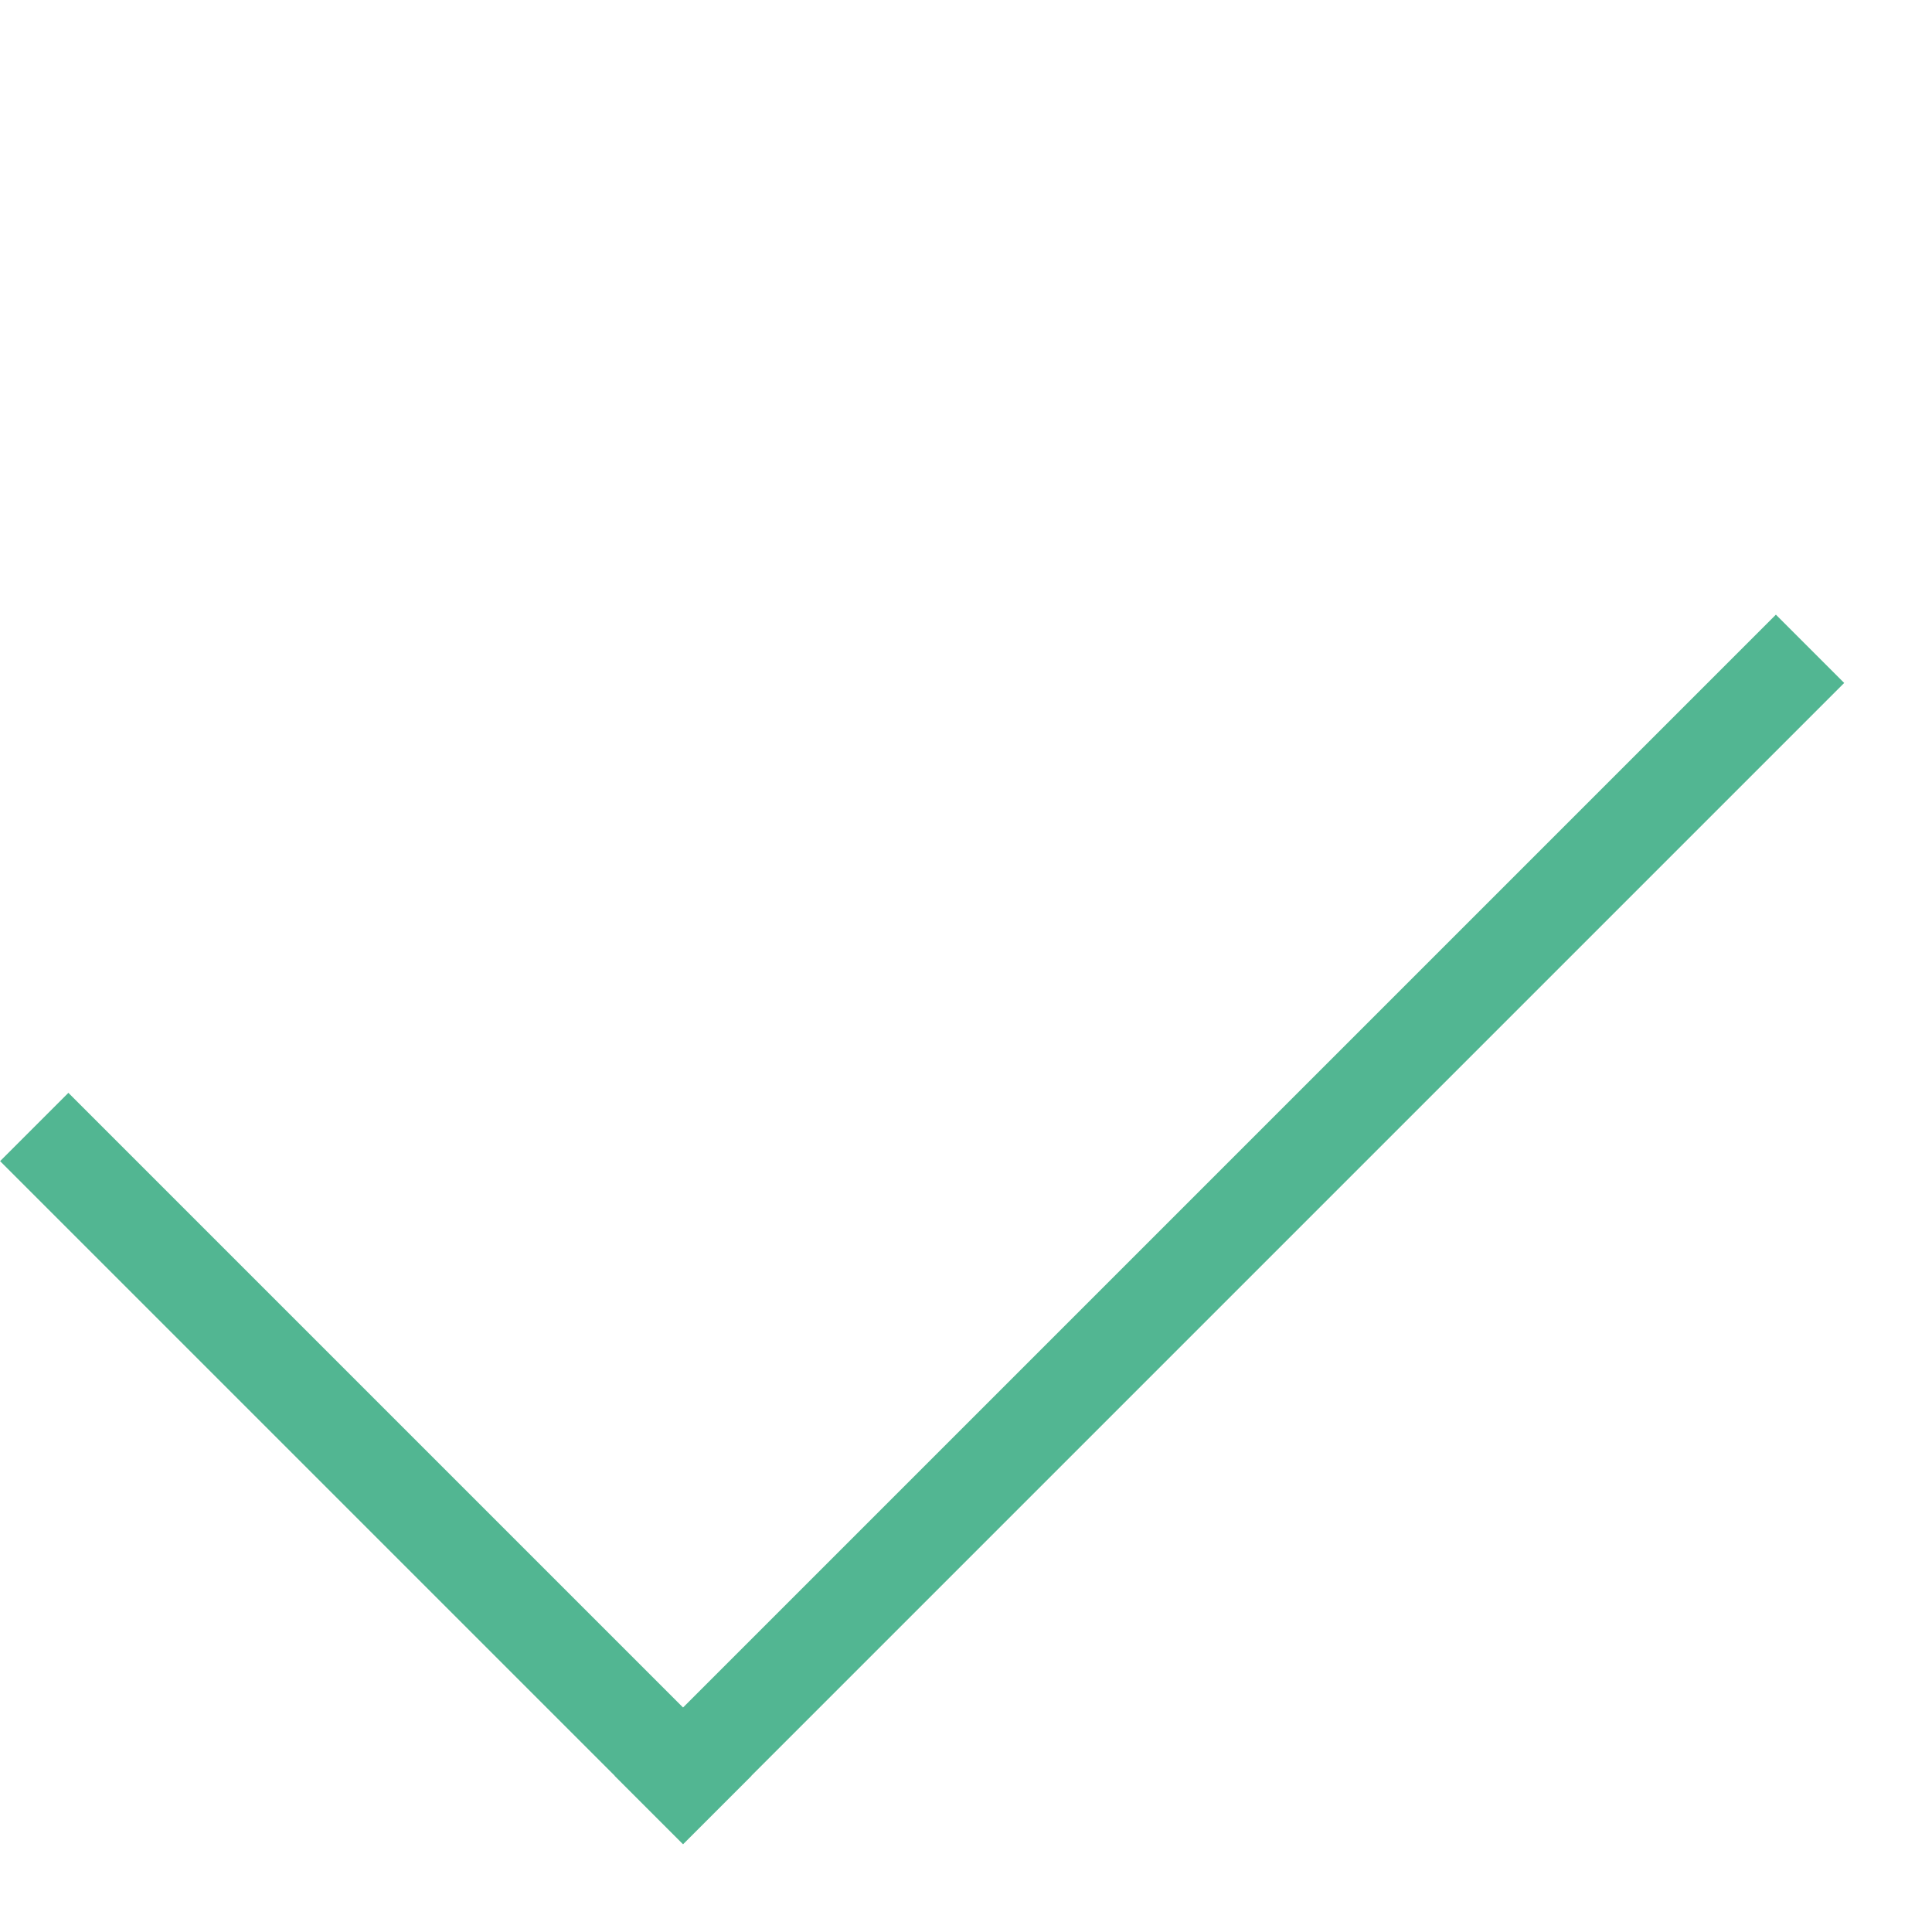 <svg width="20" height="20" viewBox="0 0 20 20" fill="none" xmlns="http://www.w3.org/2000/svg">
<path fill-rule="evenodd" clip-rule="evenodd" d="M19.091 7.07L18.384 6.363L7.071 17.676L0.708 11.313L0.001 12.02L6.364 18.383L6.363 18.384L7.07 19.091L7.071 19.09L7.072 19.091L7.779 18.384L7.778 18.383L19.091 7.07Z" fill="#52B692"/>
</svg>
